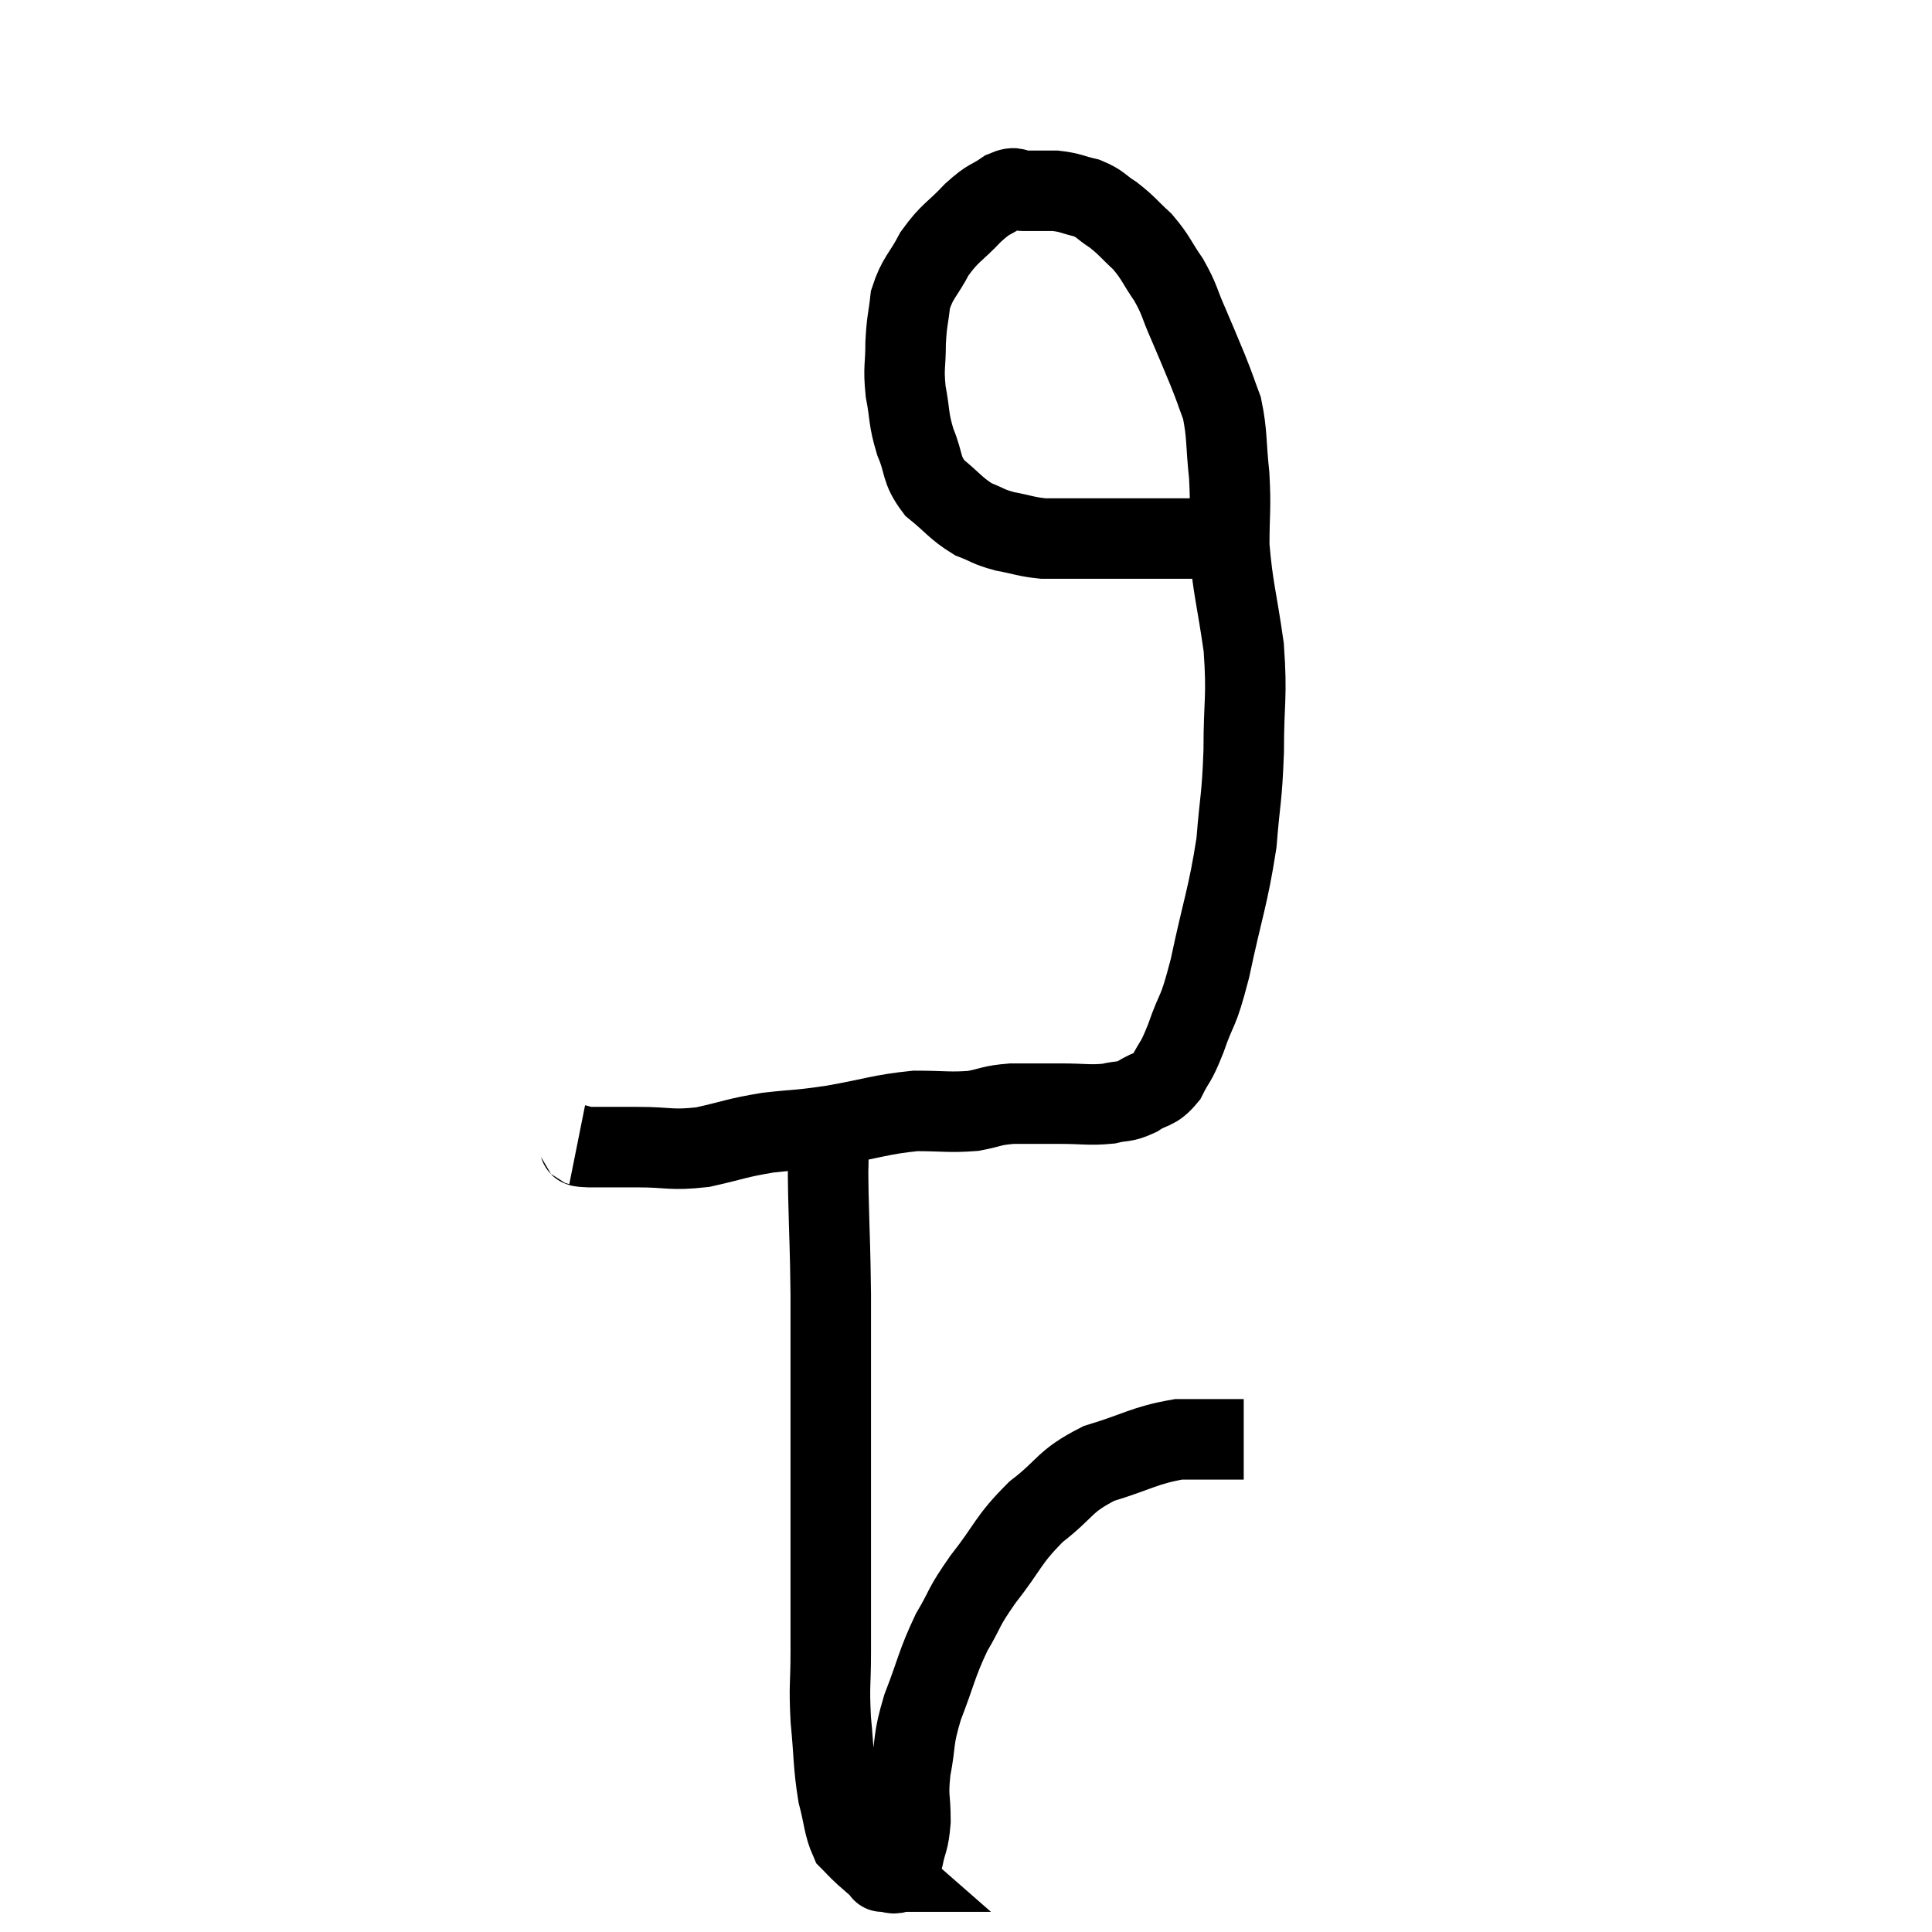 <svg width="48" height="48" viewBox="0 0 48 48" xmlns="http://www.w3.org/2000/svg"><path d="M 14.34 28.44 C 14.49 28.47, 14.265 28.485, 14.64 28.5 C 15.24 28.5, 15.135 28.5, 15.84 28.5 C 16.65 28.5, 16.65 28.59, 17.46 28.5 C 18.27 28.32, 18.27 28.275, 19.08 28.14 C 19.89 28.05, 19.785 28.095, 20.7 27.96 C 21.72 27.78, 21.87 27.69, 22.74 27.6 C 23.46 27.6, 23.58 27.645, 24.18 27.6 C 24.66 27.51, 24.6 27.465, 25.14 27.42 C 25.74 27.42, 25.74 27.42, 26.34 27.42 C 26.94 27.42, 27.06 27.465, 27.54 27.42 C 27.9 27.33, 27.9 27.405, 28.26 27.24 C 28.62 27, 28.68 27.12, 28.98 26.76 C 29.22 26.28, 29.19 26.475, 29.46 25.8 C 29.76 24.93, 29.745 25.275, 30.06 24.06 C 30.39 22.5, 30.51 22.29, 30.72 20.94 C 30.81 19.8, 30.855 19.875, 30.9 18.66 C 30.9 17.37, 30.99 17.355, 30.9 16.08 C 30.72 14.82, 30.63 14.625, 30.54 13.56 C 30.54 12.69, 30.585 12.675, 30.54 11.82 C 30.45 10.98, 30.495 10.8, 30.36 10.14 C 30.18 9.66, 30.21 9.705, 30 9.18 C 29.76 8.61, 29.76 8.595, 29.52 8.04 C 29.28 7.5, 29.325 7.47, 29.04 6.96 C 28.71 6.48, 28.725 6.405, 28.38 6 C 28.02 5.67, 28.005 5.61, 27.66 5.34 C 27.33 5.13, 27.36 5.07, 27 4.92 C 26.61 4.83, 26.61 4.785, 26.22 4.74 C 25.83 4.74, 25.755 4.74, 25.44 4.74 C 25.2 4.74, 25.275 4.605, 24.96 4.74 C 24.57 5.01, 24.615 4.89, 24.18 5.28 C 23.7 5.79, 23.61 5.76, 23.22 6.3 C 22.92 6.87, 22.8 6.885, 22.62 7.44 C 22.56 7.98, 22.53 7.95, 22.5 8.52 C 22.5 9.12, 22.44 9.105, 22.5 9.72 C 22.62 10.35, 22.56 10.38, 22.74 10.98 C 22.98 11.55, 22.86 11.64, 23.22 12.12 C 23.7 12.51, 23.745 12.63, 24.18 12.9 C 24.57 13.05, 24.525 13.08, 24.96 13.2 C 25.44 13.29, 25.485 13.335, 25.92 13.38 C 26.31 13.38, 26.205 13.38, 26.7 13.38 C 27.3 13.38, 27.45 13.38, 27.9 13.38 C 28.2 13.38, 28.23 13.38, 28.5 13.38 C 28.74 13.38, 28.785 13.38, 28.98 13.38 C 29.13 13.38, 29.13 13.38, 29.28 13.38 C 29.43 13.38, 29.43 13.38, 29.58 13.38 C 29.73 13.38, 29.73 13.38, 29.88 13.38 C 30.03 13.38, 30.015 13.38, 30.18 13.38 C 30.36 13.38, 30.45 13.38, 30.54 13.38 C 30.54 13.38, 30.54 13.38, 30.54 13.38 C 30.54 13.38, 30.54 13.38, 30.54 13.38 L 30.54 13.38" fill="none" stroke="black" stroke-width="2"></path><path d="M 20.58 27.66 C 20.58 28.2, 20.58 28.245, 20.58 28.74 C 20.58 29.19, 20.565 28.785, 20.58 29.64 C 20.61 30.9, 20.625 30.915, 20.64 32.16 C 20.64 33.39, 20.64 33.39, 20.64 34.62 C 20.64 35.85, 20.64 35.835, 20.64 37.08 C 20.64 38.34, 20.64 38.61, 20.64 39.6 C 20.64 40.32, 20.64 40.26, 20.64 41.04 C 20.64 41.88, 20.595 41.835, 20.64 42.72 C 20.73 43.65, 20.7 43.83, 20.82 44.58 C 20.97 45.15, 20.955 45.345, 21.12 45.72 C 21.3 45.9, 21.27 45.885, 21.48 46.08 C 21.72 46.29, 21.84 46.395, 21.96 46.5 C 21.96 46.5, 21.87 46.5, 21.96 46.5 C 22.14 46.5, 22.2 46.59, 22.32 46.5 C 22.38 46.32, 22.365 46.455, 22.44 46.14 C 22.53 45.69, 22.575 45.78, 22.62 45.24 C 22.62 44.61, 22.545 44.685, 22.62 43.98 C 22.77 43.2, 22.665 43.275, 22.92 42.42 C 23.28 41.49, 23.265 41.355, 23.64 40.56 C 24.03 39.9, 23.895 39.99, 24.42 39.24 C 25.08 38.4, 25.02 38.28, 25.74 37.56 C 26.52 36.96, 26.415 36.81, 27.3 36.36 C 28.29 36.06, 28.425 35.91, 29.28 35.76 C 30 35.76, 30.315 35.76, 30.72 35.76 C 30.81 35.76, 30.855 35.76, 30.9 35.76 L 30.9 35.76" fill="none" stroke="black" stroke-width="2"></path></svg>